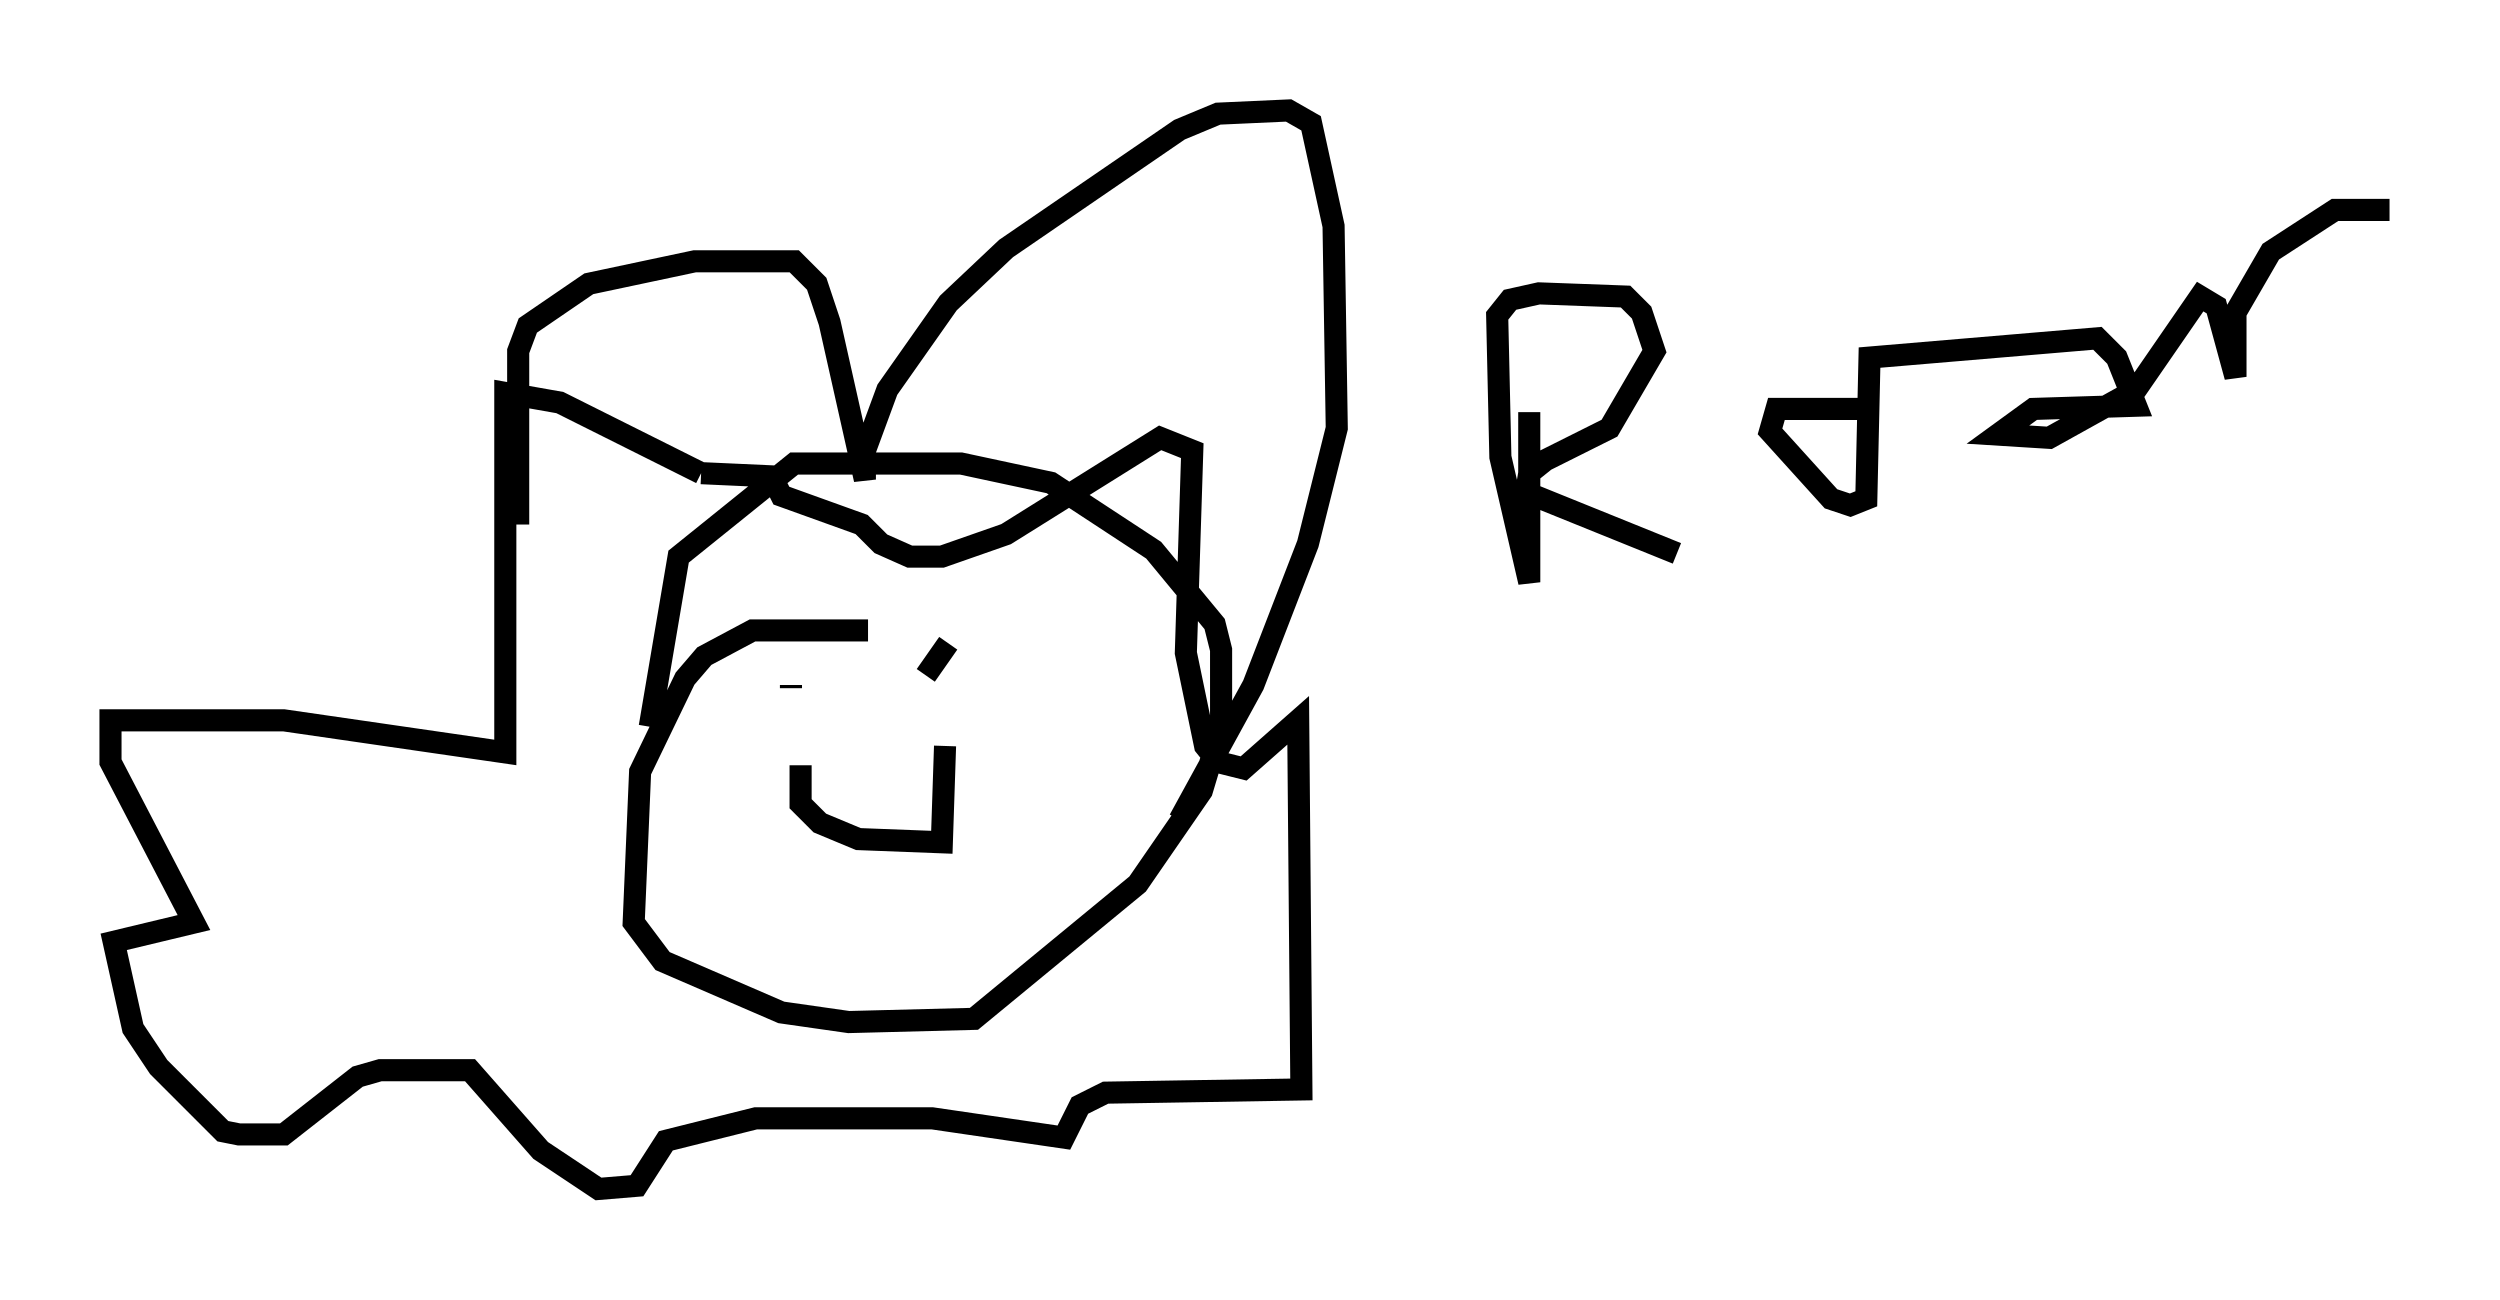 <?xml version="1.0" encoding="utf-8" ?>
<svg baseProfile="full" height="58.804" version="1.1" width="113.128" xmlns="http://www.w3.org/2000/svg" xmlns:ev="http://www.w3.org/2001/xml-events" xmlns:xlink="http://www.w3.org/1999/xlink"><defs /><rect fill="white" height="58.804" width="113.128" x="0" y="0" /><path d="M32.452, 22.285 m-0.726, -0.872 l-6.391, -3.196 -2.469, -0.436 l0.0, 16.268 -10.022, -1.453 l-7.844, 0.0 0.0, 1.888 l3.777, 7.263 -3.631, 0.872 l0.872, 3.922 1.162, 1.743 l2.905, 2.905 0.726, 0.145 l2.034, 0.0 3.341, -2.615 l1.017, -0.291 4.067, 0.0 l3.196, 3.631 2.615, 1.743 l1.743, -0.145 1.307, -2.034 l4.067, -1.017 7.989, 0.0 l5.955, 0.872 0.726, -1.453 l1.162, -0.581 8.86, -0.145 l-0.145, -16.704 -2.469, 2.179 l-1.162, -0.291 -0.581, -0.726 l-0.872, -4.212 0.291, -9.151 l-1.453, -0.581 -6.972, 4.358 l-2.905, 1.017 -1.453, 0.0 l-1.307, -0.581 -0.872, -0.872 l-3.631, -1.307 -0.436, -0.872 l-3.196, -0.145 m7.553, 7.117 l-5.229, 0.0 -2.179, 1.162 l-0.872, 1.017 -2.034, 4.212 l-0.291, 6.827 1.307, 1.743 l5.374, 2.324 3.05, 0.436 l5.665, -0.145 7.408, -6.101 l2.905, -4.212 0.872, -2.905 l0.0, -3.486 -0.291, -1.162 l-2.76, -3.341 -4.648, -3.05 l-4.067, -0.872 -7.553, 0.0 l-5.229, 4.212 -1.307, 7.698 m6.391, -1.888 l0.0, 0.145 m6.101, -0.581 l1.017, -1.453 m-6.682, 5.52 l0.0, 1.743 0.872, 0.872 l1.743, 0.726 3.777, 0.145 l0.145, -4.358 m26.436, -15.106 l0.0, 7.698 -1.307, -5.665 l-0.145, -6.391 0.581, -0.726 l1.307, -0.291 3.922, 0.145 l0.726, 0.726 0.581, 1.743 l-2.034, 3.486 -2.905, 1.453 l-0.726, 0.581 -0.145, 0.872 l6.827, 2.76 m8.425, -6.536 l-3.922, 0.0 -0.291, 1.017 l2.76, 3.05 0.872, 0.291 l0.726, -0.291 0.145, -6.391 l10.313, -0.872 0.872, 0.872 l0.872, 2.179 -4.648, 0.145 l-1.598, 1.162 2.324, 0.145 l3.922, -2.179 2.905, -4.212 l0.726, 0.436 0.872, 3.196 l0.0, -2.905 1.598, -2.76 l2.905, -1.888 2.469, 0.0 m-84.681, 14.235 l0.0, -7.844 0.436, -1.162 l2.76, -1.888 4.793, -1.017 l4.503, 0.0 1.017, 1.017 l0.581, 1.743 1.598, 7.117 l0.0, -1.307 1.017, -2.76 l2.76, -3.922 2.615, -2.469 l7.844, -5.374 1.743, -0.726 l3.196, -0.145 1.017, 0.581 l1.017, 4.648 0.145, 9.151 l-1.307, 5.229 -2.469, 6.391 l-3.341, 6.101 " fill="none" stroke="black" stroke-width="1" /></svg>
